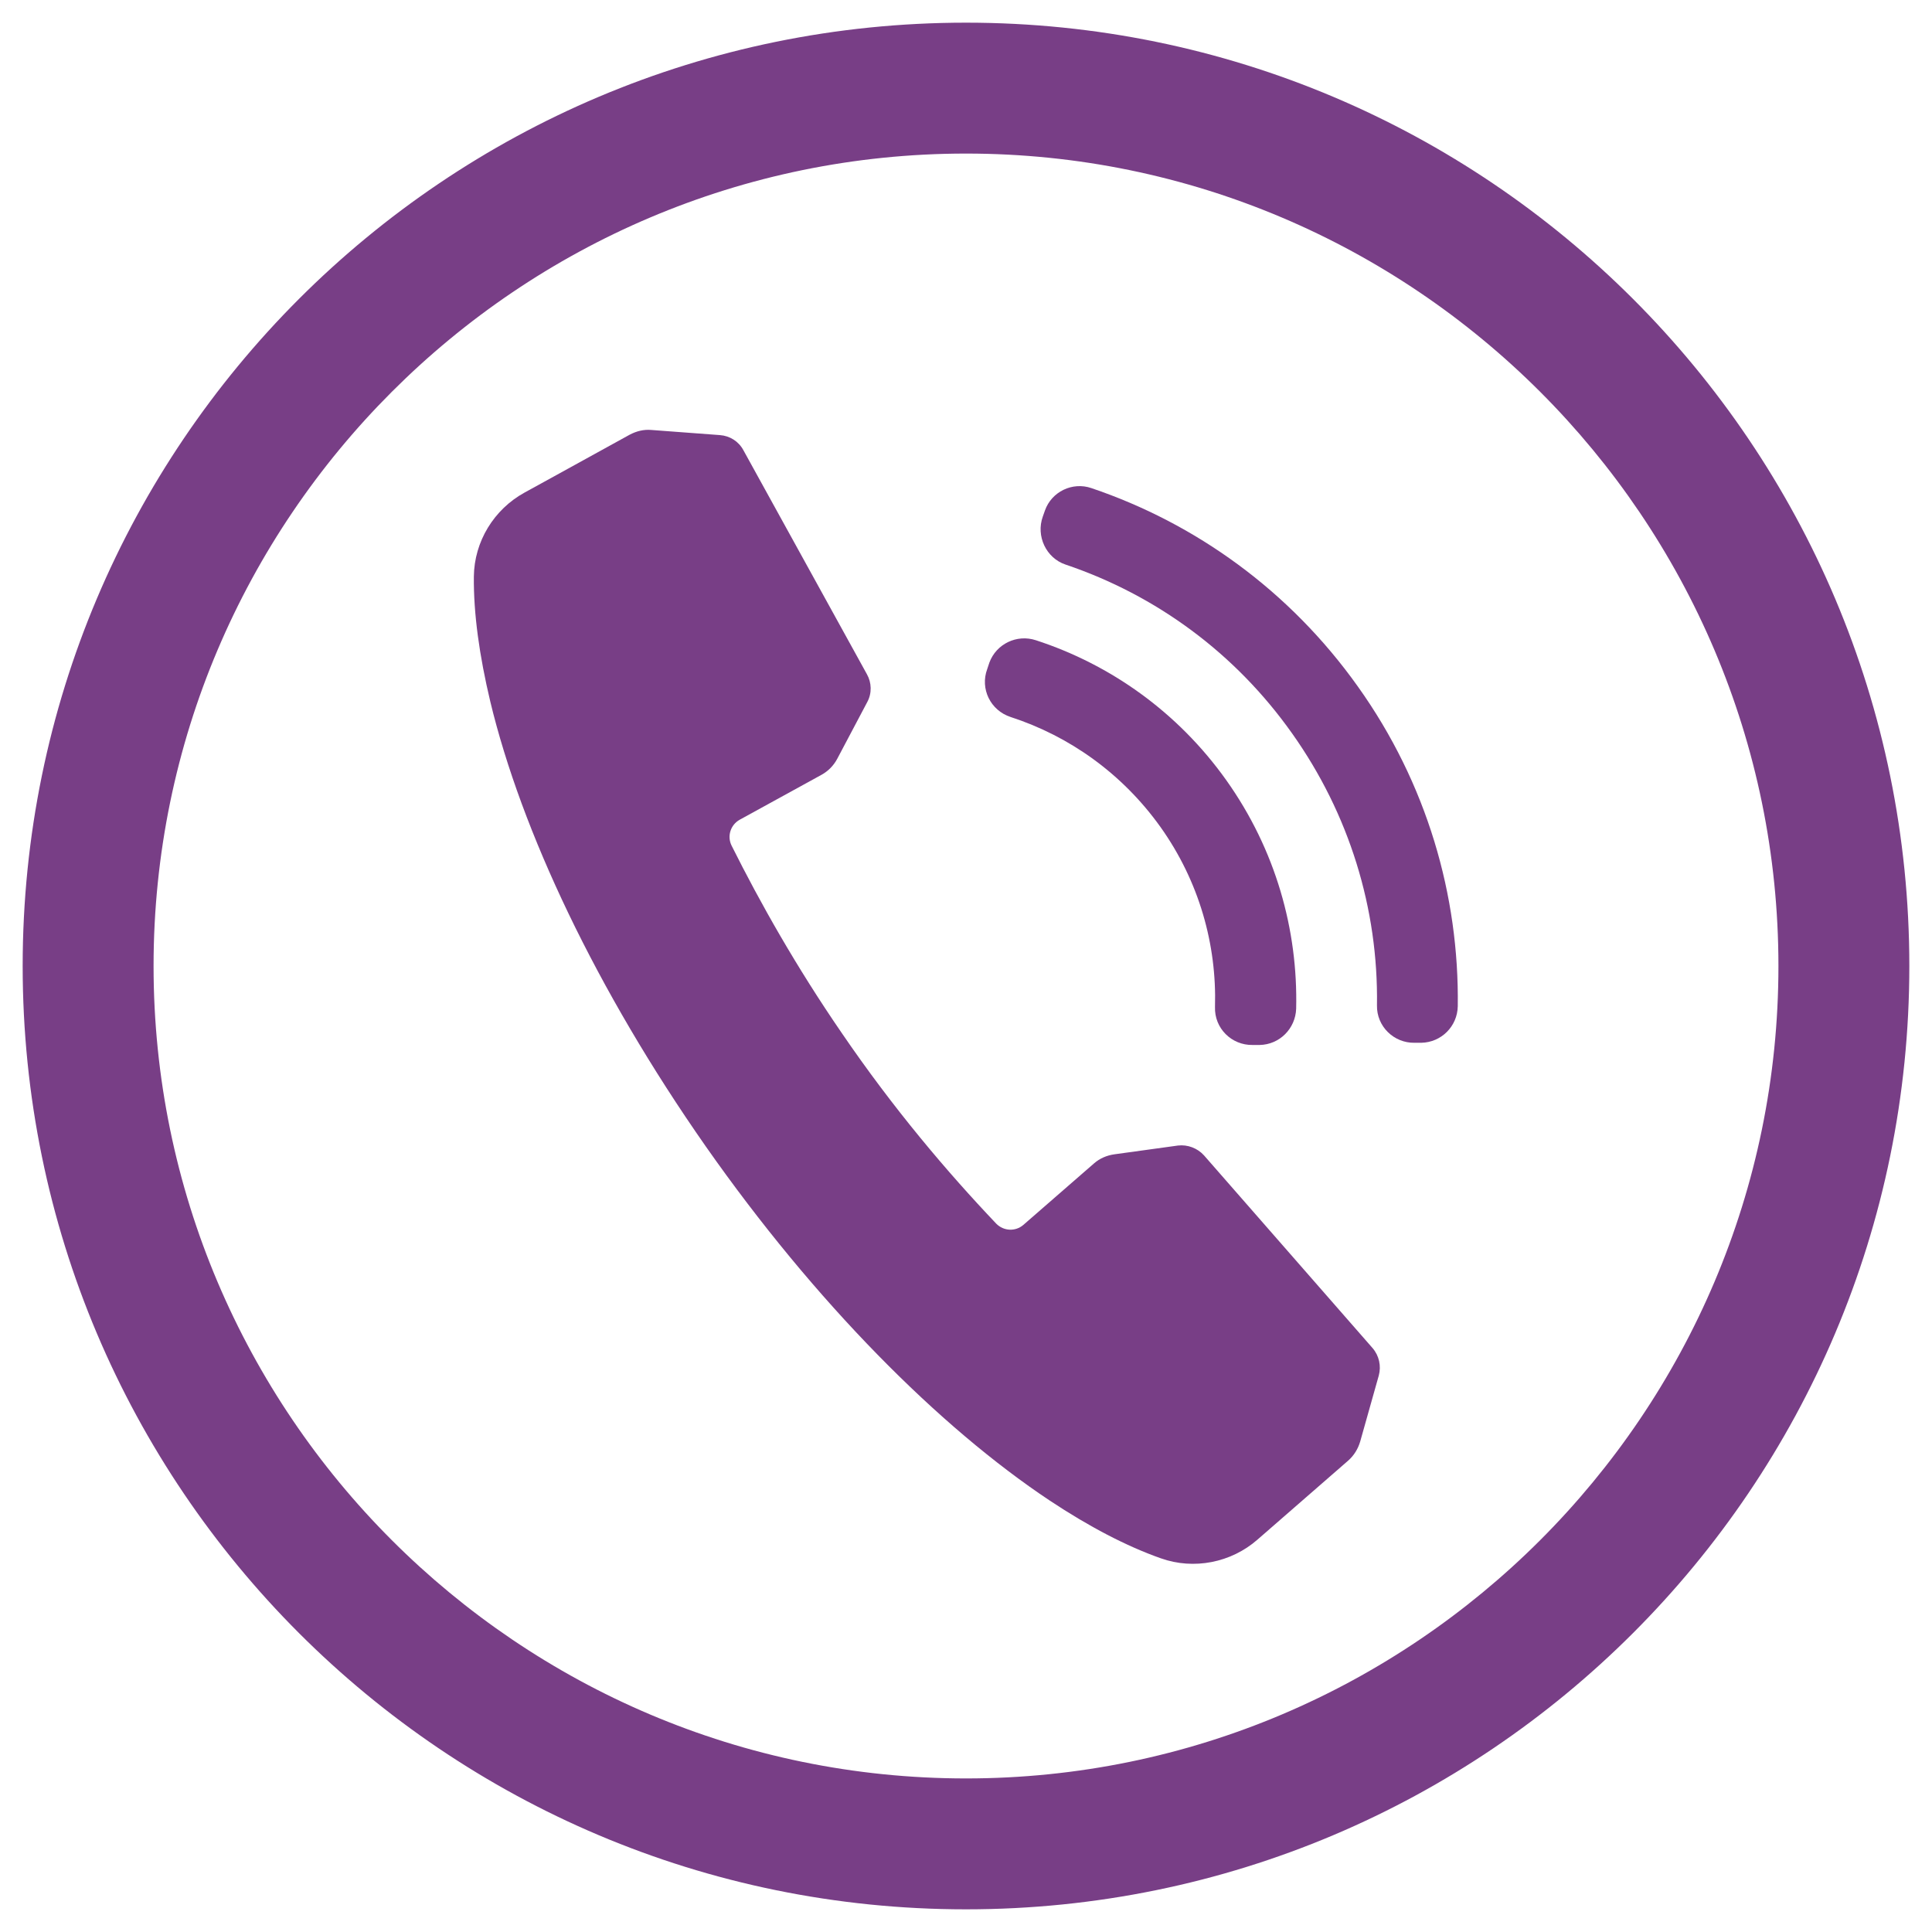 <?xml version="1.0" encoding="utf-8"?>
<!-- Generator: Adobe Illustrator 22.0.1, SVG Export Plug-In . SVG Version: 6.00 Build 0)  -->
<svg version="1.1" id="_x2014_ÎÓÈ_x5F_1" xmlns="http://www.w3.org/2000/svg" xmlns:xlink="http://www.w3.org/1999/xlink"
	 x="0px" y="0px" viewBox="0 0 528.4 528.4" enable-background="new 0 0 528.4 528.4" xml:space="preserve">
<g>
	<g>
		<path fill="#783E86" d="M299.2,318.2l-19.3,16.8c-2.2,1.9-5.4,1.7-7.4-0.3c-13.4-14.1-28.1-31.4-42.3-52.2
			c-12.5-18.2-22.3-35.6-30.1-51.2c-1.3-2.6-0.3-5.7,2.2-7.1l22.4-12.3c1.8-1,3.3-2.5,4.3-4.4l8.2-15.5c1.3-2.4,1.2-5.3-0.1-7.6
			l-33.8-61.3c-1.3-2.4-3.7-3.9-6.4-4.1l-18.7-1.4c-2.1-0.2-4.1,0.3-6,1.3l-21.6,11.9l-7.1,3.9c-8.4,4.6-13.8,13.4-13.9,23
			c-0.1,10.1,1.5,21.6,4.5,34.2c8.5,35.3,28.9,78.7,58.9,121.6c30,42.8,63.9,76.8,94.1,96.9l0,0c10.7,7.1,21,12.5,30.4,15.8
			c9,3.2,19.2,1.2,26.4-5.1l6.2-5.4l18.6-16.2c1.6-1.4,2.7-3.2,3.3-5.2l5.1-18.1c0.7-2.6,0.1-5.4-1.7-7.5L329.3,316
			c-1.8-2-4.5-3-7.1-2.7l-17.4,2.4C302.7,316,300.8,316.8,299.2,318.2z"/>
		<g>
			<path fill="#783E86" d="M371.4,187.8c-18.7-26.3-44.5-44.7-72.9-54.3c-5.2-1.8-10.9,1-12.7,6.1l-0.6,1.7
				c-1.9,5.3,0.9,11.3,6.2,13.1c24.9,8.4,46.5,24.3,62,46.2c15.6,22,23.6,47.9,23.2,74.4c-0.1,5.7,4.6,10.3,10.3,10.2l1.8,0
				c5.5-0.1,9.9-4.5,10-10C399.1,245,390.3,214.3,371.4,187.8z"/>
			<path fill="#783E86" d="M335.4,213.4c-13.3-18.7-31.8-31.7-52.1-38.3c-5.2-1.7-10.8,1-12.7,6.1l-0.6,1.8
				c-2,5.4,0.9,11.3,6.4,13.1c16,5.2,30.5,15.4,41,30.1c10.6,14.9,15.4,32.2,14.9,49.2c-0.2,5.8,4.5,10.5,10.3,10.4l1.9,0
				c5.5-0.1,9.8-4.5,10-9.9C355,254.3,348.9,232.4,335.4,213.4z"/>
		</g>
	</g>
	<path fill="#783E86" d="M264.2,6.2c-142.5,0-258,115.5-258,258s115.5,258,258,258s258-115.5,258-258S406.7,6.2,264.2,6.2z
		 M264.2,486.4C141.7,486.4,42,386.7,42,264.2S141.7,42,264.2,42s222.2,99.7,222.2,222.2S386.7,486.4,264.2,486.4z"/>
</g>
</svg>
